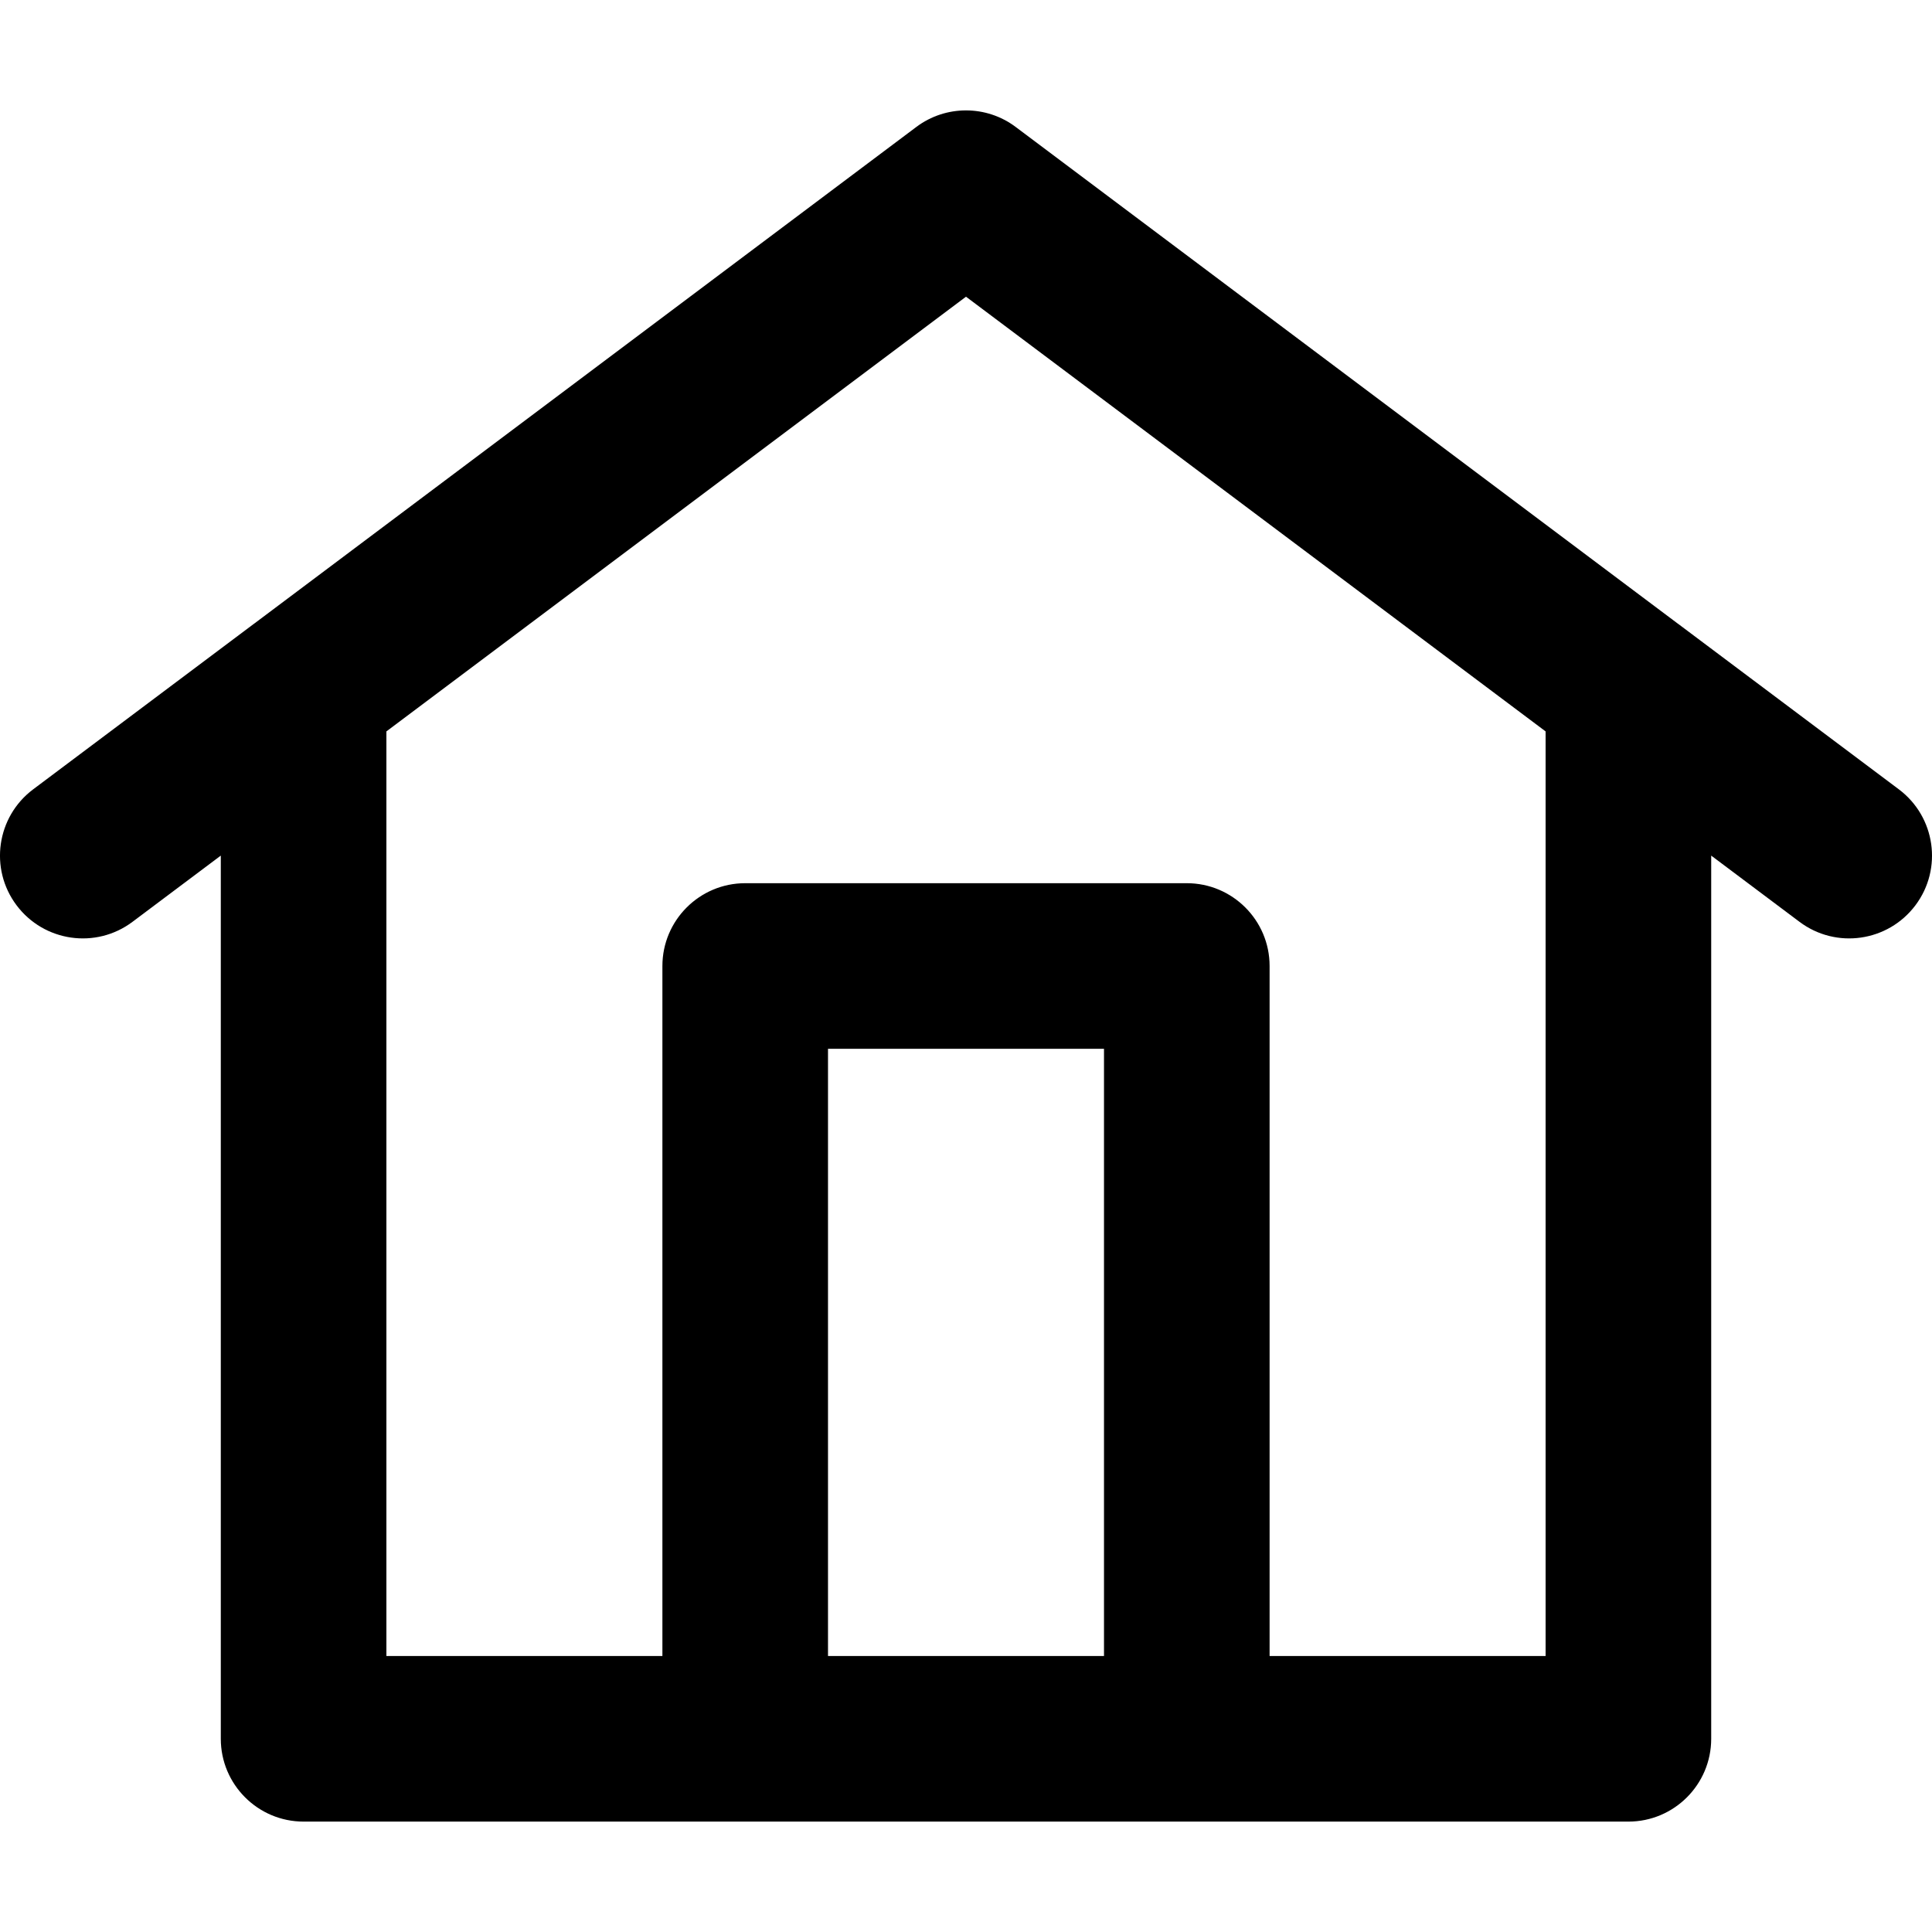 <svg width="14" height="14" viewBox="0 0 14 14" fill="none" xmlns="http://www.w3.org/2000/svg">
<g id="home">
<g clip-path="url(#clip0_156_4640)">
<path id="Vector" fill-rule="evenodd" clip-rule="evenodd" d="M6.64 0.92C6.853 0.76 7.147 0.76 7.36 0.92L12.154 4.516L12.165 4.524L13.76 5.72C14.025 5.919 14.079 6.295 13.88 6.56C13.681 6.825 13.305 6.879 13.04 6.68L12.4 6.2V12.6C12.4 12.931 12.131 13.2 11.8 13.2H8.6H5.4H2.2C1.869 13.2 1.6 12.931 1.6 12.6V6.2L0.96 6.68C0.695 6.879 0.319 6.825 0.12 6.56C-0.079 6.295 -0.025 5.919 0.24 5.72L1.835 4.524L1.846 4.516L6.64 0.92ZM6 12H8V7.6H6V12ZM9.2 12V7C9.2 6.669 8.931 6.4 8.6 6.4H5.4C5.069 6.4 4.8 6.669 4.8 7V12H2.8V5.3L7 2.15L11.2 5.3V12H9.2Z" fill="black"/>
</g>
</g>
<defs>
<clipPath id="clip0_156_4640">
<rect width="14" height="14" fill="white"/>
</clipPath>
</defs>
</svg>
